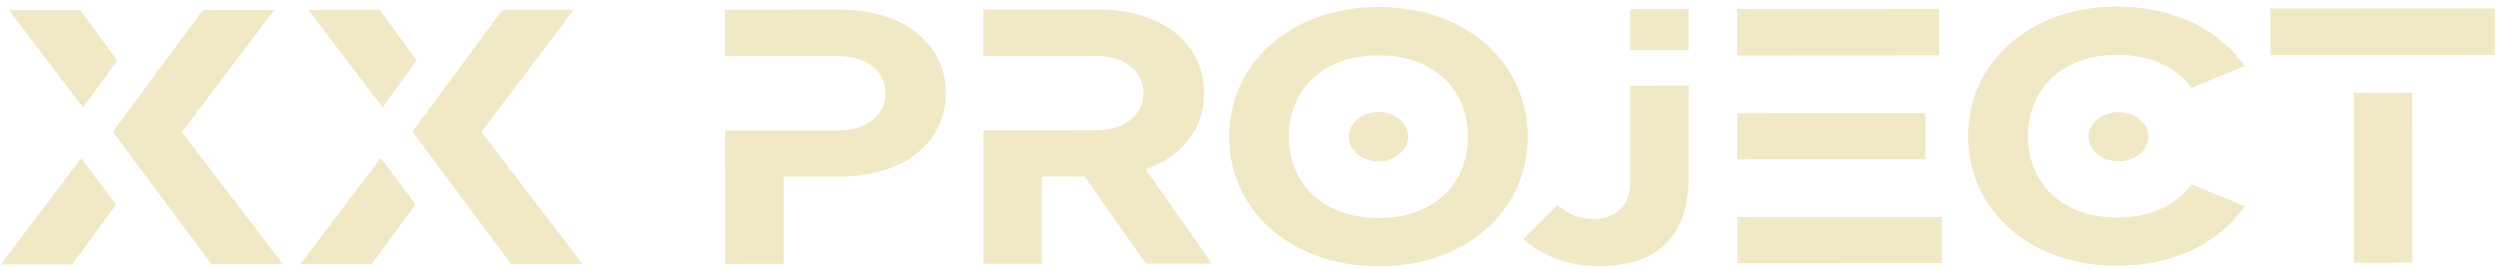 <svg width="232" height="25" viewBox="0 0 232 25" fill="none" xmlns="http://www.w3.org/2000/svg">
<path d="M7.54 14.686L10.768 18.996L6.691 24.523L0.078 24.528L7.54 14.686ZM7.699 9.969L0.832 0.944L7.445 0.939L10.877 5.62L7.699 9.969ZM26.244 24.511L19.631 24.516L10.475 12.224L18.833 0.932L25.446 0.927L16.885 12.253L26.244 24.511Z" fill="#F1E8C5"/>
<path d="M35.337 14.669L38.565 18.979L34.488 24.506L27.875 24.511L35.334 14.667L35.337 14.669ZM35.496 9.952L28.629 0.925L35.242 0.92L38.674 5.601L35.496 9.95V9.952ZM54.041 24.494L47.428 24.499L38.272 12.207L46.63 0.913L53.243 0.908L44.682 12.234L54.041 24.492V24.494Z" fill="#F1E8C5"/>
<path d="M87.771 8.634C87.774 12.947 84.227 16.385 77.862 16.39H72.718L72.727 24.48L67.299 24.485L67.287 12.119L77.738 12.112C80.472 12.112 82.184 10.66 82.184 8.639C82.184 6.619 80.466 5.203 77.732 5.206L67.281 5.213V0.898L77.847 0.891C84.215 0.886 87.768 4.322 87.774 8.634H87.771Z" fill="#F1E8C5"/>
<path d="M100.645 16.375H96.687L96.695 24.465L91.268 24.469L91.256 12.104L101.706 12.097C104.4 12.097 106.114 10.645 106.111 8.624C106.111 6.603 104.394 5.188 101.701 5.191L91.25 5.198V0.883L101.816 0.876C108.184 0.871 111.737 4.307 111.743 8.619C111.746 11.787 109.872 14.483 106.321 15.699L112.453 24.455L106.33 24.46L100.648 16.377L100.645 16.375Z" fill="#F1E8C5"/>
<path d="M141.775 12.673C141.781 19.445 136.155 24.706 127.951 24.711C119.747 24.716 114.068 19.465 114.063 12.693C114.057 5.921 119.724 0.662 127.928 0.654C136.131 0.649 141.769 5.901 141.778 12.673H141.775ZM136.223 12.678C136.22 8.366 133.113 5.132 127.931 5.137C122.707 5.14 119.609 8.378 119.611 12.69C119.614 17.002 122.722 20.236 127.945 20.231C133.128 20.228 136.229 16.99 136.223 12.678ZM130.671 12.683C130.671 13.93 129.45 14.974 127.939 14.977C126.387 14.977 125.163 13.935 125.16 12.688C125.16 11.441 126.381 10.396 127.933 10.394C129.444 10.394 130.668 11.436 130.671 12.683Z" fill="#F1E8C5"/>
<path d="M156.709 7.946L156.718 16.37C156.724 22.334 153.381 24.694 148.399 24.699C145.132 24.699 142.723 23.457 141.375 22.176L144.556 19.006C145.047 19.477 146.191 20.387 148.068 20.316C149.945 20.248 151.29 19.067 151.29 16.878L151.282 7.949L156.709 7.944V7.946ZM156.703 0.837V4.644L151.279 4.649V0.842L156.703 0.837Z" fill="#F1E8C5"/>
<path d="M179.937 5.135L161.203 5.148V0.835L179.934 0.823V5.135H179.937ZM178.687 14.772L161.218 14.784V10.504L178.684 10.492V14.772H178.687ZM180.206 20.129V24.409L161.23 24.422V20.141L180.206 20.129Z" fill="#F1E8C5"/>
<path d="M203.382 17.112L208.322 19.13C205.998 22.5 201.756 24.66 196.491 24.665C188.287 24.67 182.65 19.418 182.641 12.646C182.632 5.874 188.264 0.613 196.467 0.608C201.732 0.605 205.981 2.792 208.31 6.126L203.373 8.151C201.984 6.265 199.616 5.088 196.473 5.088C191.291 5.091 188.19 8.329 188.196 12.641C188.198 16.953 191.306 20.187 196.488 20.182C199.63 20.182 201.996 18.998 203.382 17.112ZM196.6 10.411C198.152 10.411 199.376 11.419 199.379 12.666C199.379 13.947 198.158 14.957 196.606 14.96C195.054 14.962 193.83 13.952 193.827 12.671C193.824 11.389 195.09 10.413 196.6 10.411Z" fill="#F1E8C5"/>
<path d="M231.515 0.786V5.098L210.703 5.113V0.801L231.515 0.786ZM218.422 8.612L223.85 8.607L223.865 24.377L218.437 24.382L218.422 8.612Z" fill="#F1E8C5"/>
</svg>
